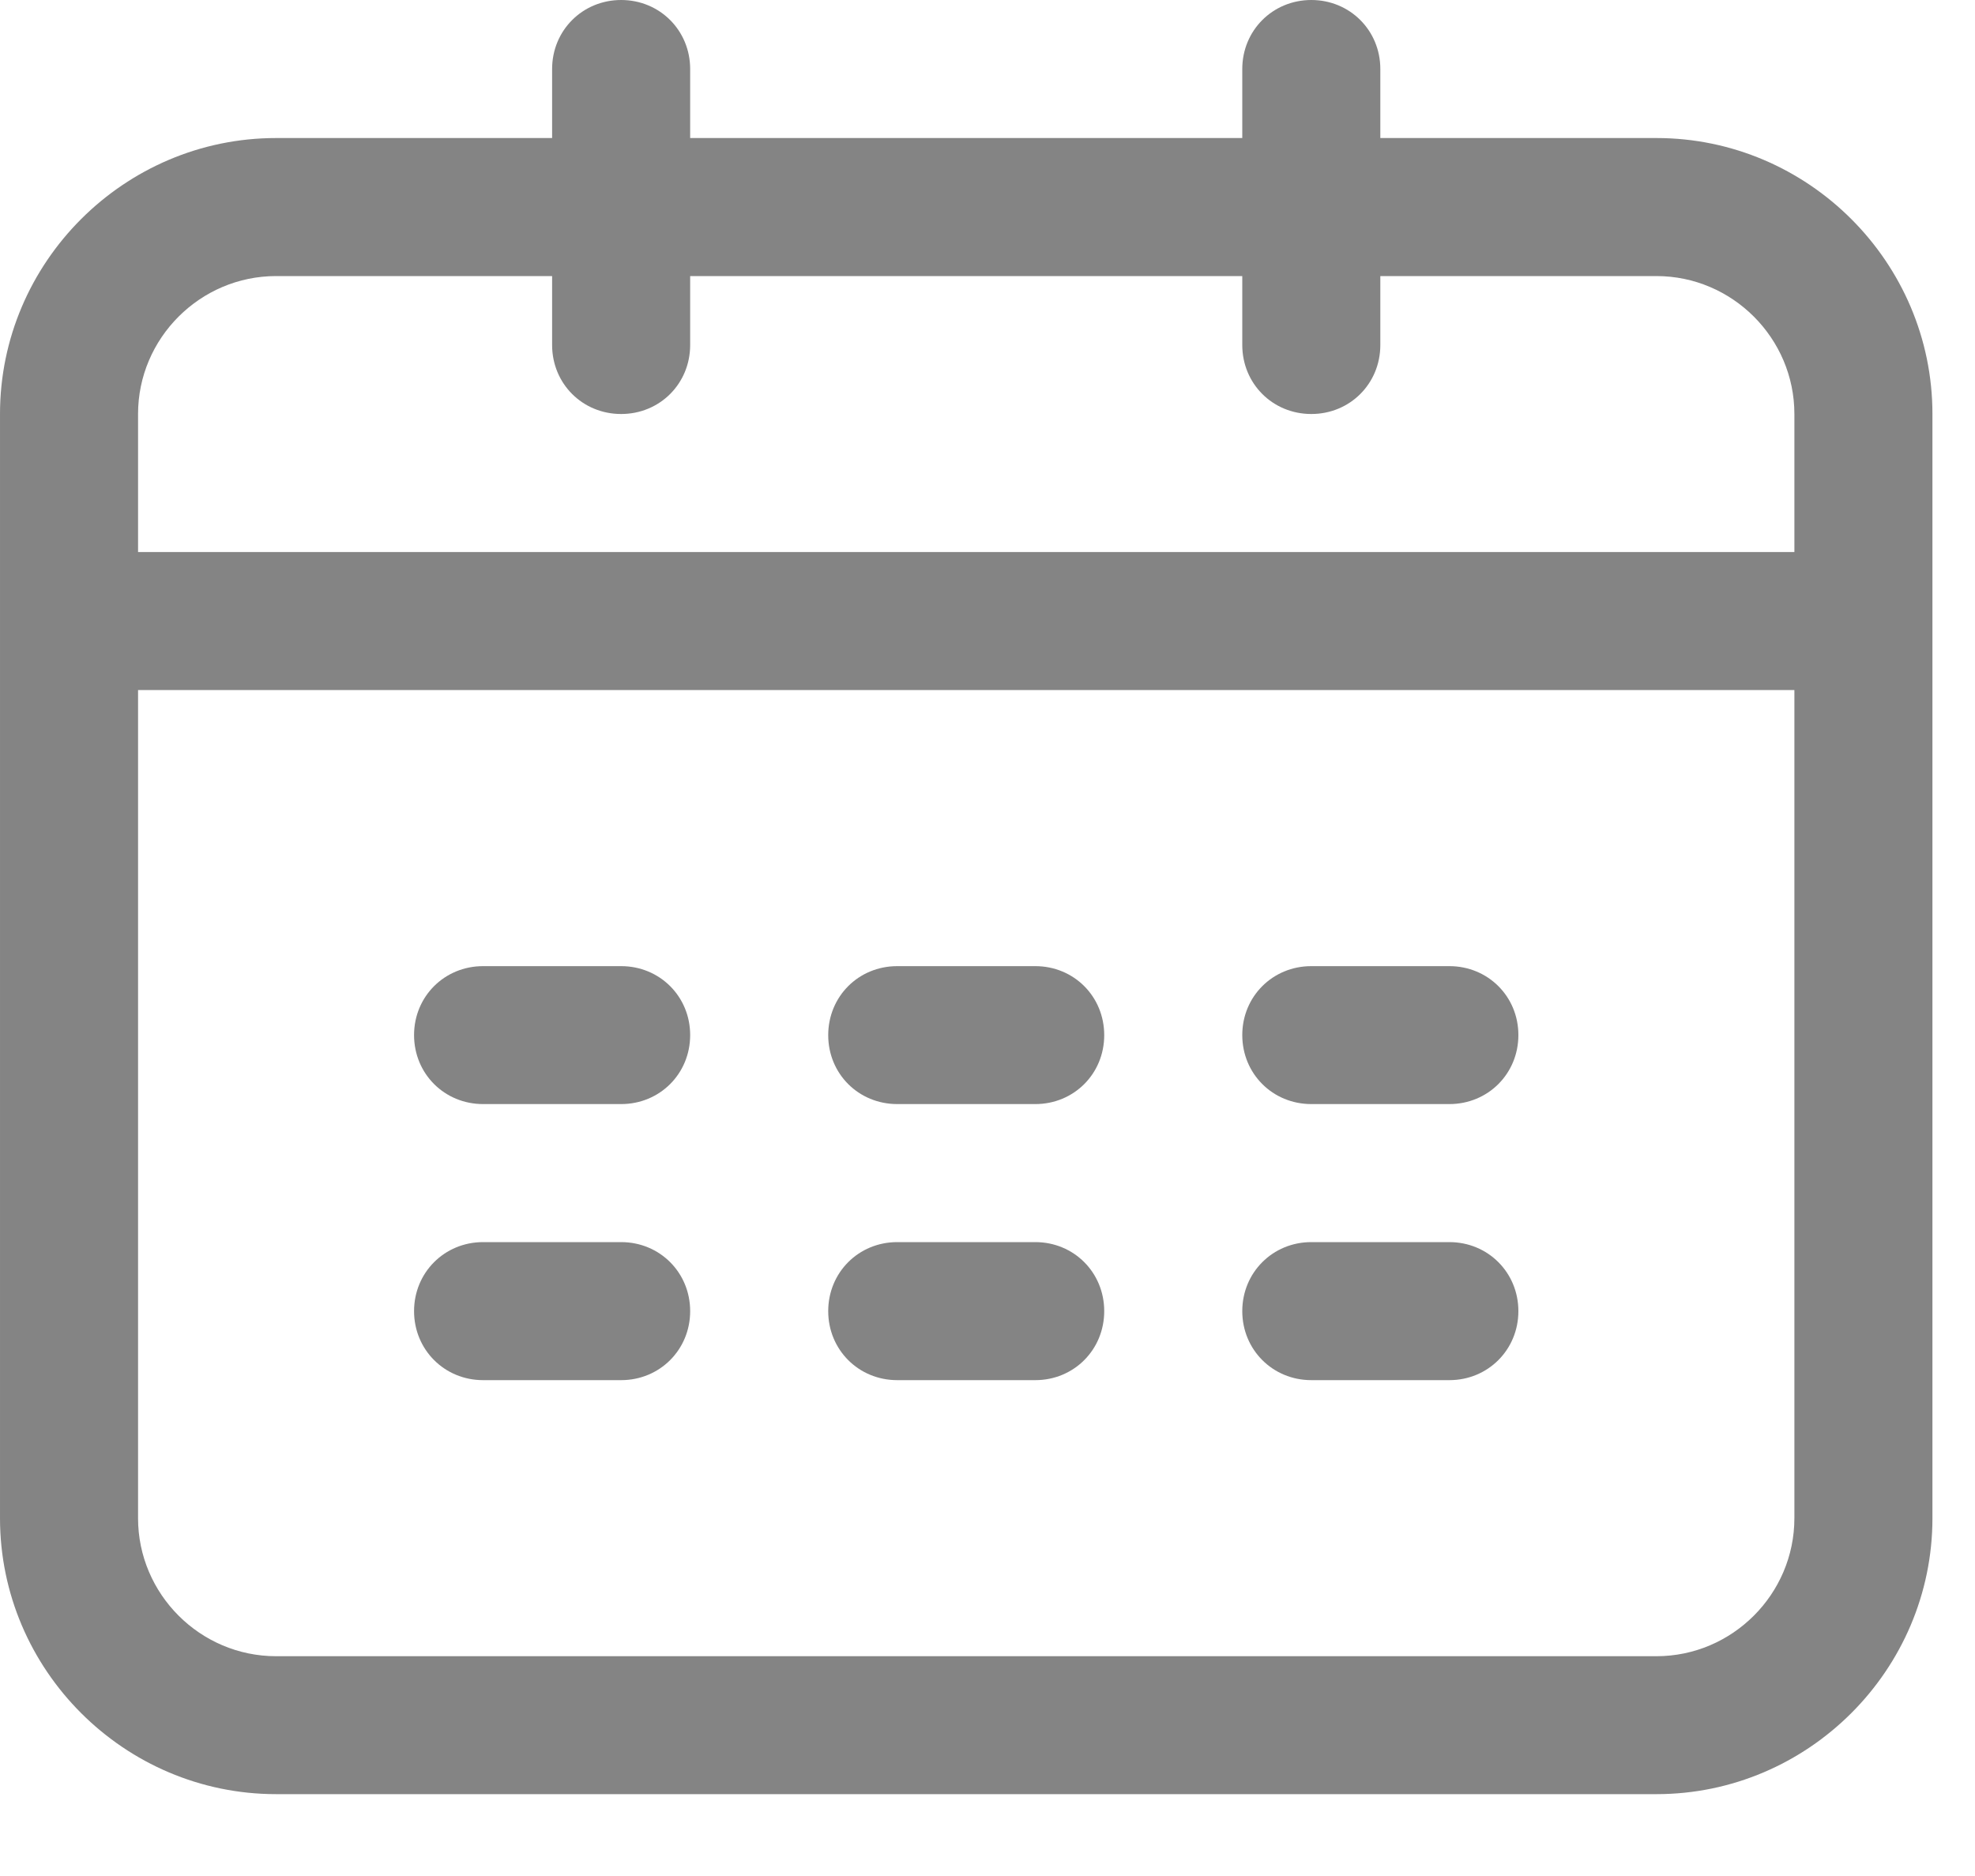 <?xml version="1.0" encoding="UTF-8"?>
<svg width="20px" height="19px" viewBox="0 0 20 19" version="1.1" xmlns="http://www.w3.org/2000/svg" xmlns:xlink="http://www.w3.org/1999/xlink">
    <title>日历 日期@2x</title>
    <g id="Personal-center" stroke="none" stroke-width="1" fill="none" fill-rule="evenodd" fill-opacity="0.6">
        <g id="History-弹窗" transform="translate(-841, -436)" fill="#333333" fill-rule="nonzero">
            <g id="编组-12" transform="translate(524, 174)">
                <g id="日历-日期" transform="translate(317, 262)">
                    <path d="M9.086,11.182 L10.484,11.182 C10.875,11.182 11.182,10.875 11.182,10.484 C11.182,10.092 10.875,9.785 10.484,9.785 L9.086,9.785 C8.694,9.785 8.387,10.092 8.387,10.484 C8.387,10.875 8.694,11.182 9.086,11.182 L9.086,11.182 Z M9.086,13.978 L10.484,13.978 C10.875,13.978 11.182,13.67 11.182,13.279 C11.182,12.888 10.875,12.58 10.484,12.58 L9.086,12.58 C8.694,12.58 8.387,12.888 8.387,13.279 C8.387,13.67 8.694,13.978 9.086,13.978 L9.086,13.978 Z M16.774,1.398 L13.978,1.398 L13.978,0.699 C13.978,0.308 13.67,-3.54910222e-06 13.279,-3.54910222e-06 C12.888,-3.54910222e-06 12.58,0.308 12.58,0.699 L12.58,1.398 L6.989,1.398 L6.989,0.699 C6.989,0.308 6.681,-3.54910222e-06 6.29,-3.54910222e-06 C5.899,-3.54910222e-06 5.591,0.308 5.591,0.699 L5.591,1.398 L2.796,1.398 C1.258,1.398 2.83928178e-05,2.656 2.83928178e-05,4.193 L2.83928178e-05,15.376 C2.83928178e-05,16.913 1.258,18.171 2.796,18.171 L16.774,18.171 C18.311,18.171 19.569,16.913 19.569,15.376 L19.569,4.193 C19.569,2.656 18.311,1.398 16.774,1.398 L16.774,1.398 Z M18.171,15.376 C18.171,16.145 17.542,16.774 16.774,16.774 L2.796,16.774 C2.027,16.774 1.398,16.145 1.398,15.376 L1.398,6.989 L18.171,6.989 L18.171,15.376 L18.171,15.376 Z M18.171,5.591 L1.398,5.591 L1.398,4.193 C1.398,3.425 2.027,2.796 2.796,2.796 L5.591,2.796 L5.591,3.494 C5.591,3.886 5.899,4.193 6.29,4.193 C6.681,4.193 6.989,3.886 6.989,3.494 L6.989,2.796 L12.58,2.796 L12.58,3.494 C12.58,3.886 12.888,4.193 13.279,4.193 C13.67,4.193 13.978,3.886 13.978,3.494 L13.978,2.796 L16.774,2.796 C17.542,2.796 18.171,3.425 18.171,4.193 L18.171,5.591 L18.171,5.591 Z M4.892,13.978 L6.29,13.978 C6.681,13.978 6.989,13.67 6.989,13.279 C6.989,12.888 6.681,12.58 6.29,12.58 L4.892,12.58 C4.501,12.58 4.193,12.888 4.193,13.279 C4.193,13.67 4.501,13.978 4.892,13.978 Z M13.279,11.182 L14.677,11.182 C15.068,11.182 15.376,10.875 15.376,10.483 C15.376,10.092 15.068,9.785 14.677,9.785 L13.279,9.785 C12.888,9.785 12.58,10.092 12.58,10.483 C12.58,10.875 12.888,11.182 13.279,11.182 Z M4.892,11.182 L6.29,11.182 C6.681,11.182 6.989,10.875 6.989,10.483 C6.989,10.092 6.681,9.785 6.29,9.785 L4.892,9.785 C4.501,9.785 4.193,10.092 4.193,10.483 C4.193,10.875 4.501,11.182 4.892,11.182 Z M13.279,13.978 L14.677,13.978 C15.068,13.978 15.376,13.67 15.376,13.279 C15.376,12.888 15.068,12.58 14.677,12.58 L13.279,12.58 C12.888,12.58 12.58,12.888 12.58,13.279 C12.58,13.67 12.888,13.978 13.279,13.978 Z" id="形状"></path>
                </g>
            </g>
        </g>
    </g>
</svg>
